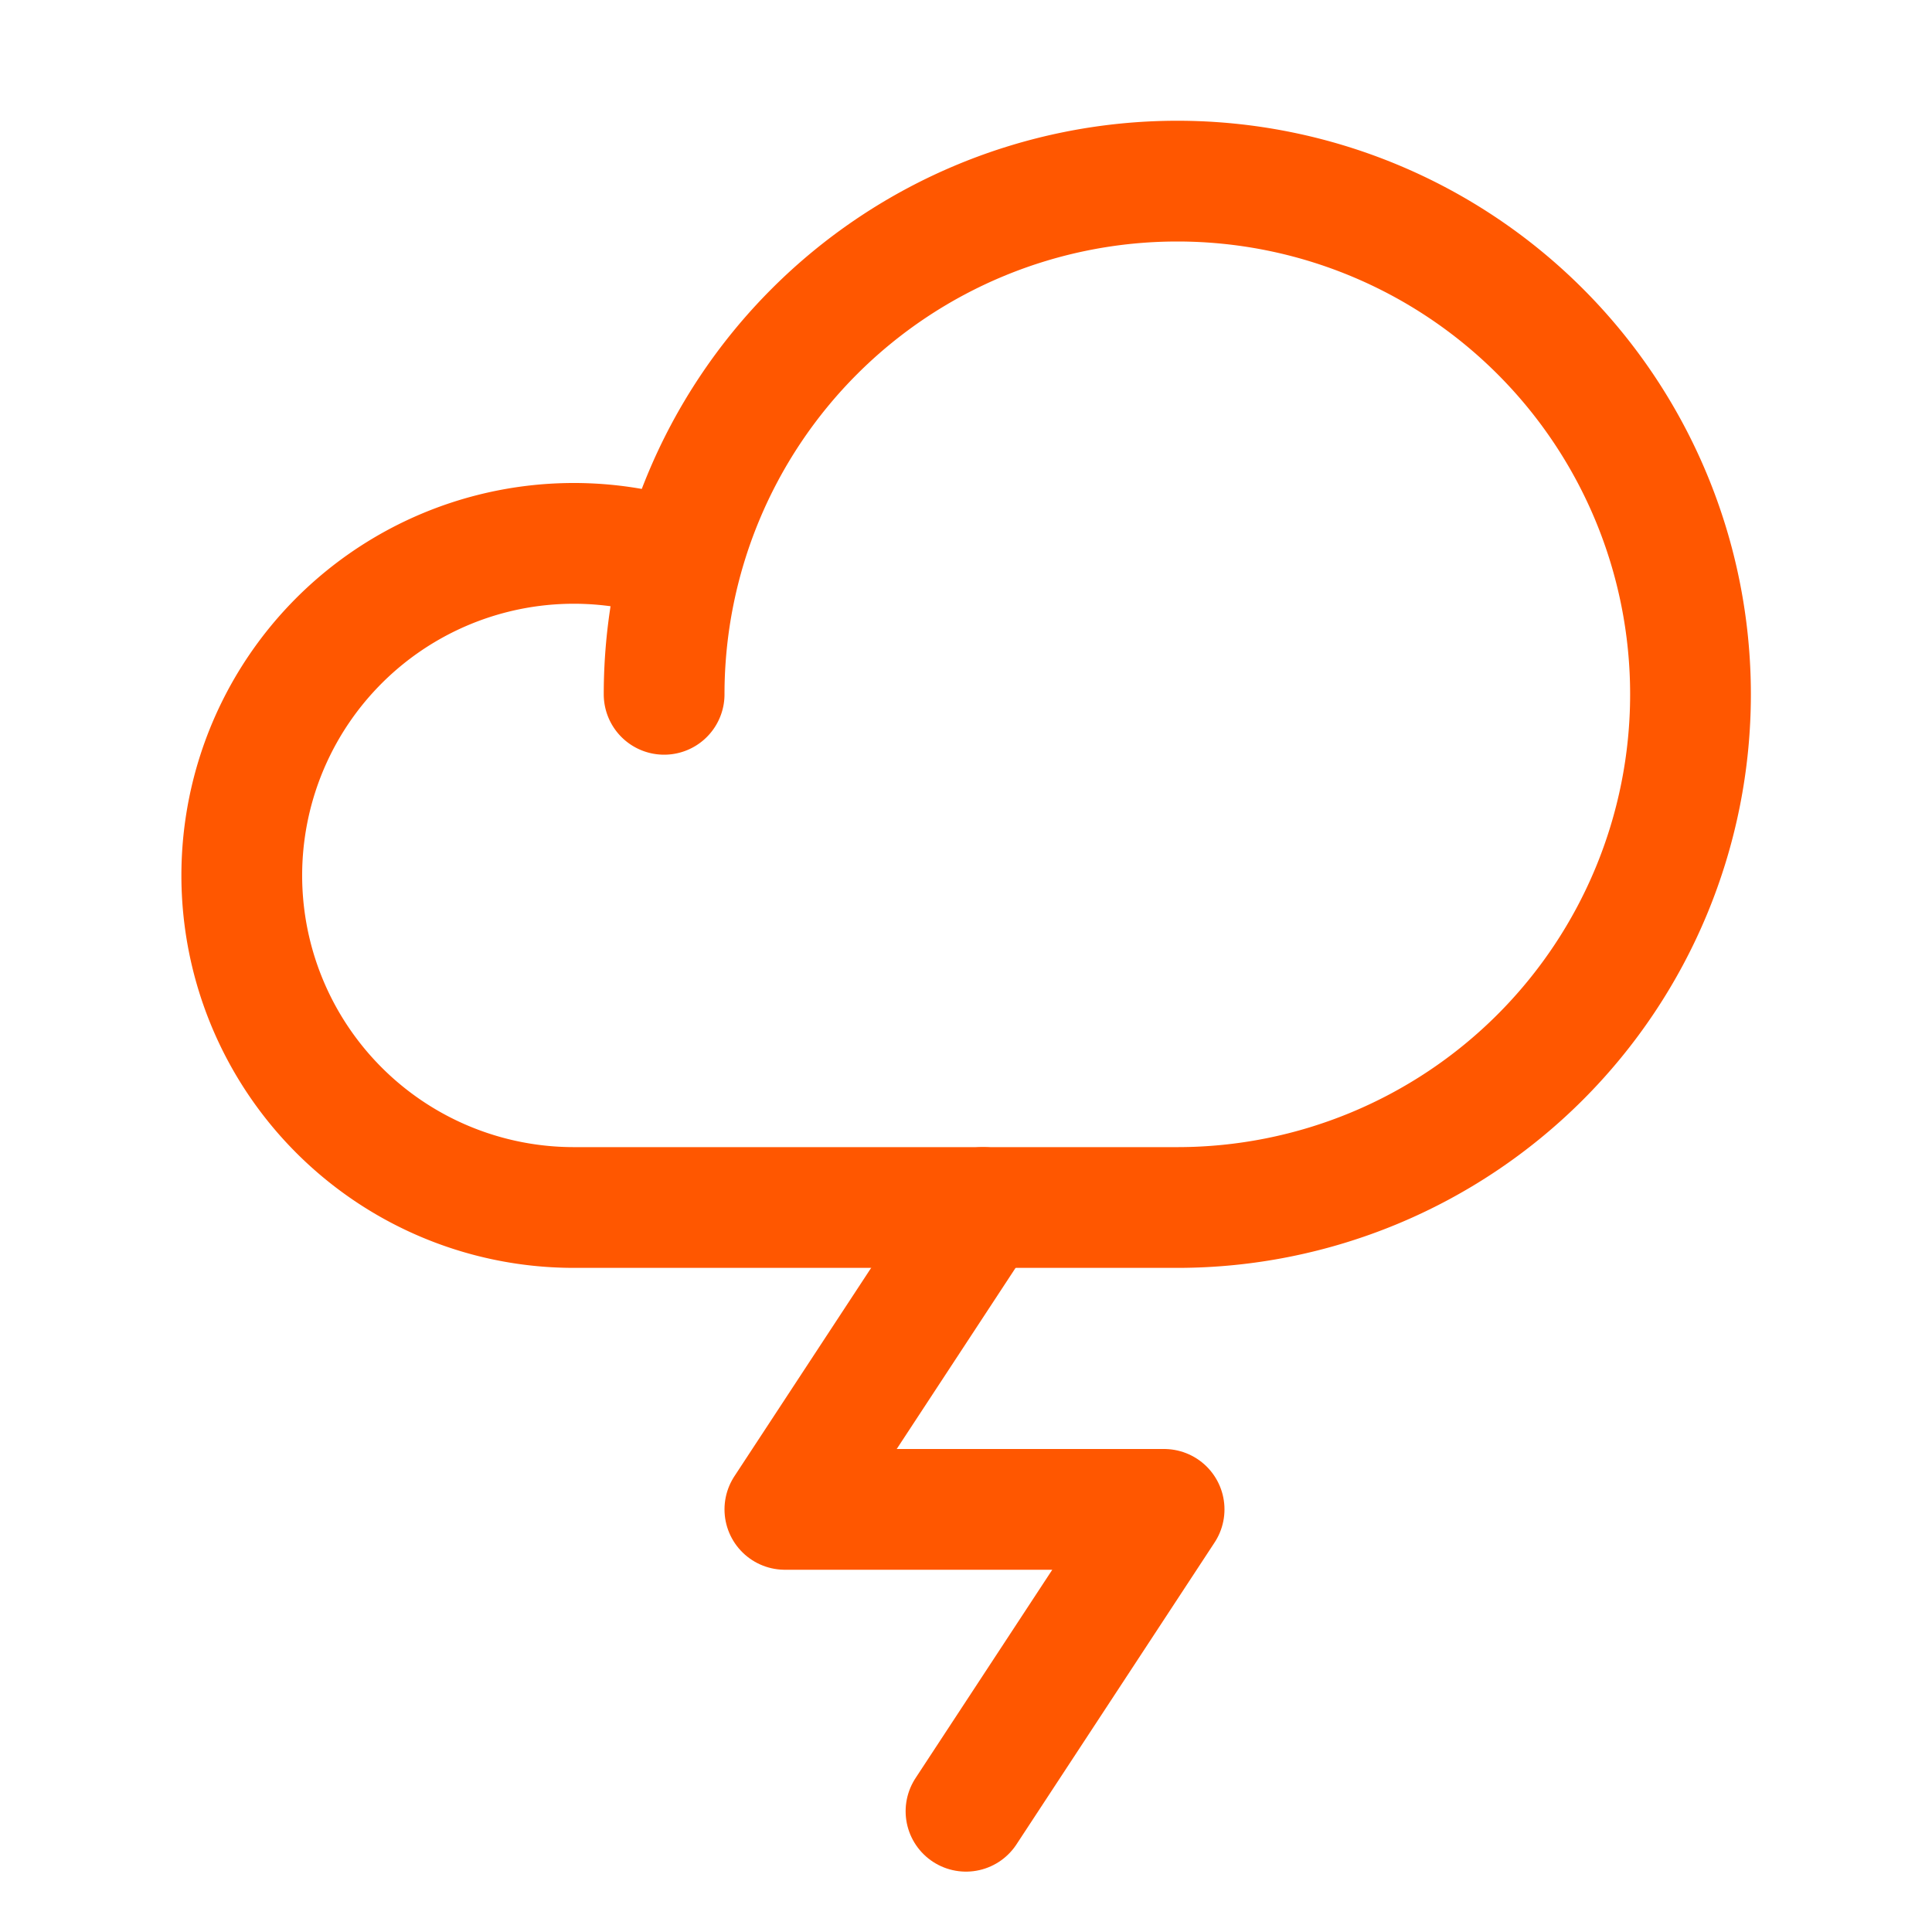 <svg xmlns="http://www.w3.org/2000/svg" width="192" height="192" fill="#ff5700" viewBox="0 0 256 256"><rect width="256" height="256" fill="none"></rect><polyline points="128 240 154.25 200 104 200 130.25 160" fill="none" stroke="#ff5700" stroke-linecap="round" stroke-linejoin="round" stroke-width="16"></polyline><path d="M88,92a68,68,0,1,1,68,68H76A44,44,0,1,1,90.306,74.378" fill="none" stroke="#ff5700" stroke-linecap="round" stroke-linejoin="round" stroke-width="16"></path></svg>
